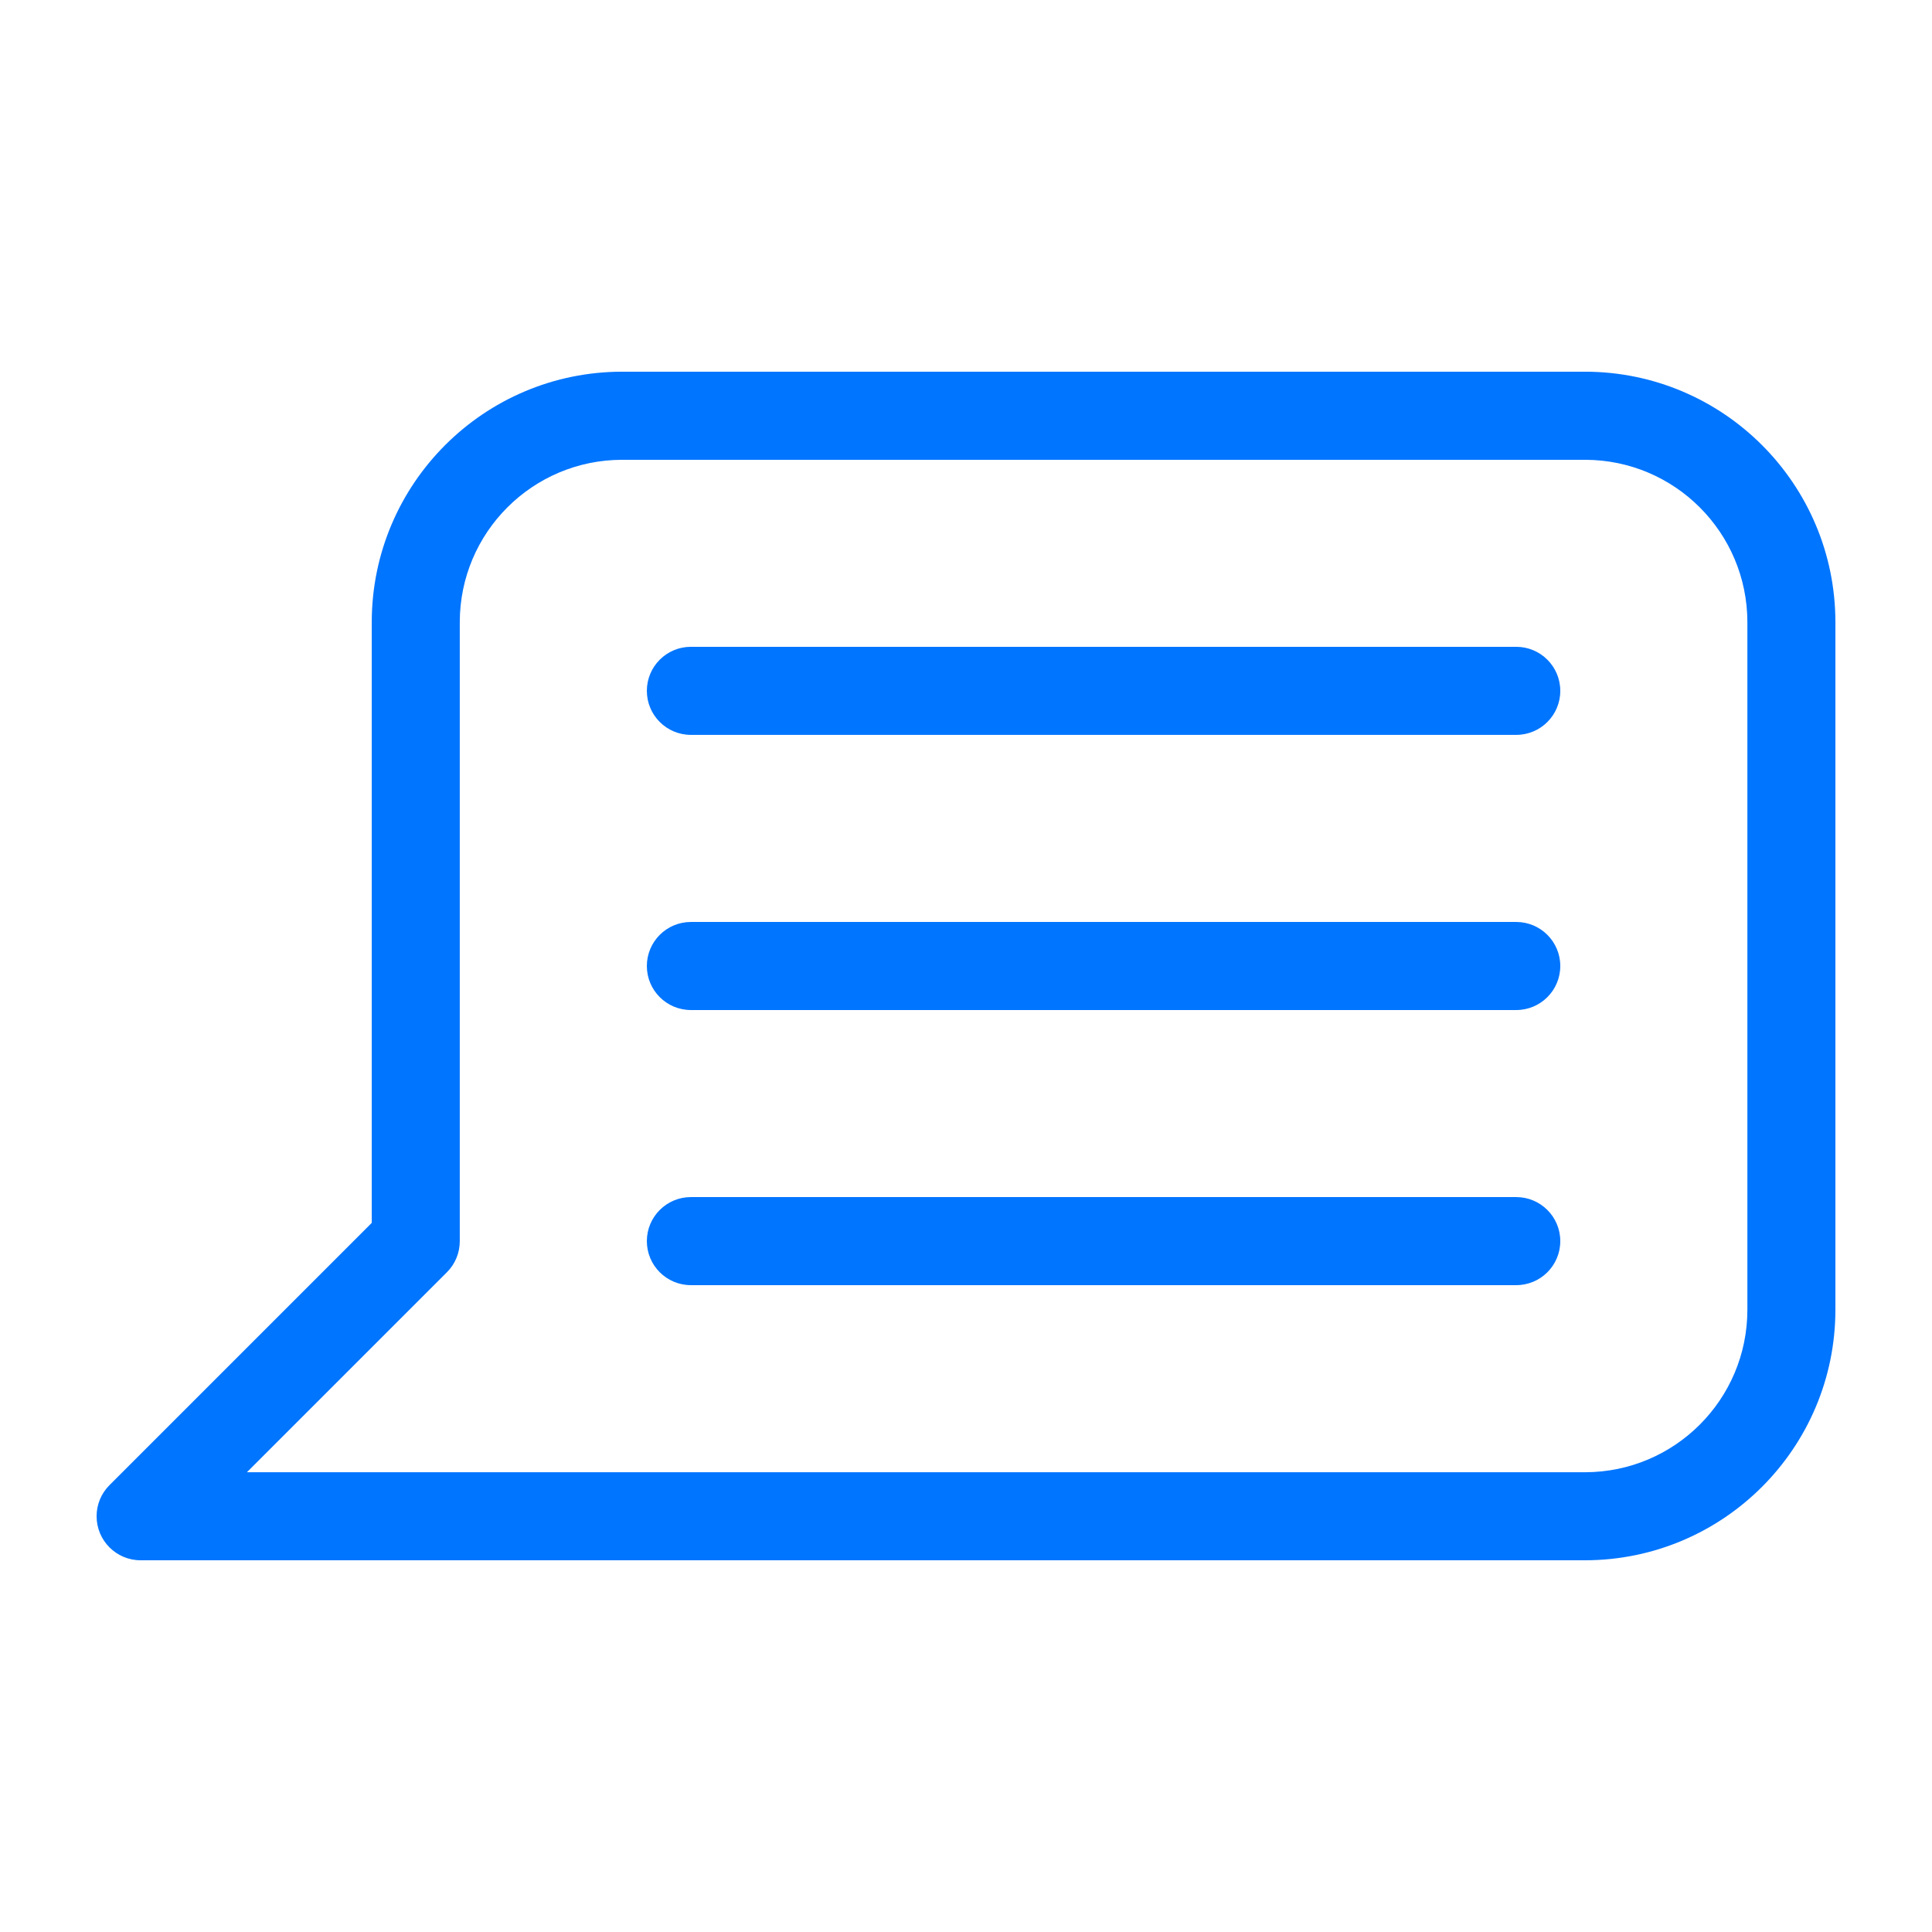 <?xml version="1.0" encoding="utf-8"?>
<!-- Generator: Adobe Illustrator 19.0.0, SVG Export Plug-In . SVG Version: 6.00 Build 0)  -->
<svg version="1.1" id="Layer_1" xmlns="http://www.w3.org/2000/svg" xmlns:xlink="http://www.w3.org/1999/xlink" x="0px" y="0px"
	 width="100px" height="100px" viewBox="0 100 100 100" enable-background="new 0 100 100 100" xml:space="preserve">
<g>
	<path fill="#0075FF" d="M82.042,180.76H7.279C6.021,180.76,5,179.74,5,178.481c0-0.605,0.239-1.184,0.668-1.611l13.574-13.574
		v-31.099c0.007-7.153,5.805-12.951,12.958-12.958h49.842c7.153,0.007,12.951,5.805,12.958,12.958v35.6
		C94.993,174.955,89.195,180.751,82.042,180.76z M12.78,176.203h69.262c4.639-0.005,8.397-3.764,8.402-8.402v-35.6
		c-0.005-4.639-3.764-8.397-8.402-8.402H32.2c-4.639,0.005-8.397,3.764-8.402,8.402v32.042c0,0.605-0.239,1.184-0.668,1.611
		L12.78,176.203z M21.519,164.24L21.519,164.24z"/>
	<path fill="#0075FF" d="M78.481,138.037H35.76c-1.258,0-2.279-1.021-2.279-2.279s1.021-2.279,2.279-2.279h42.721
		c1.258,0,2.279,1.021,2.279,2.279C80.76,137.018,79.74,138.037,78.481,138.037z"/>
	<path fill="#0075FF" d="M78.481,152.279H35.76c-1.258,0-2.279-1.021-2.279-2.279s1.021-2.279,2.279-2.279h42.721
		c1.258,0,2.279,1.021,2.279,2.279S79.74,152.279,78.481,152.279z"/>
	<path fill="#0075FF" d="M78.481,166.519H35.76c-1.258,0-2.279-1.021-2.279-2.279s1.021-2.279,2.279-2.279h42.721
		c1.258,0,2.279,1.021,2.279,2.279S79.74,166.519,78.481,166.519z"/>
</g>
</svg>
